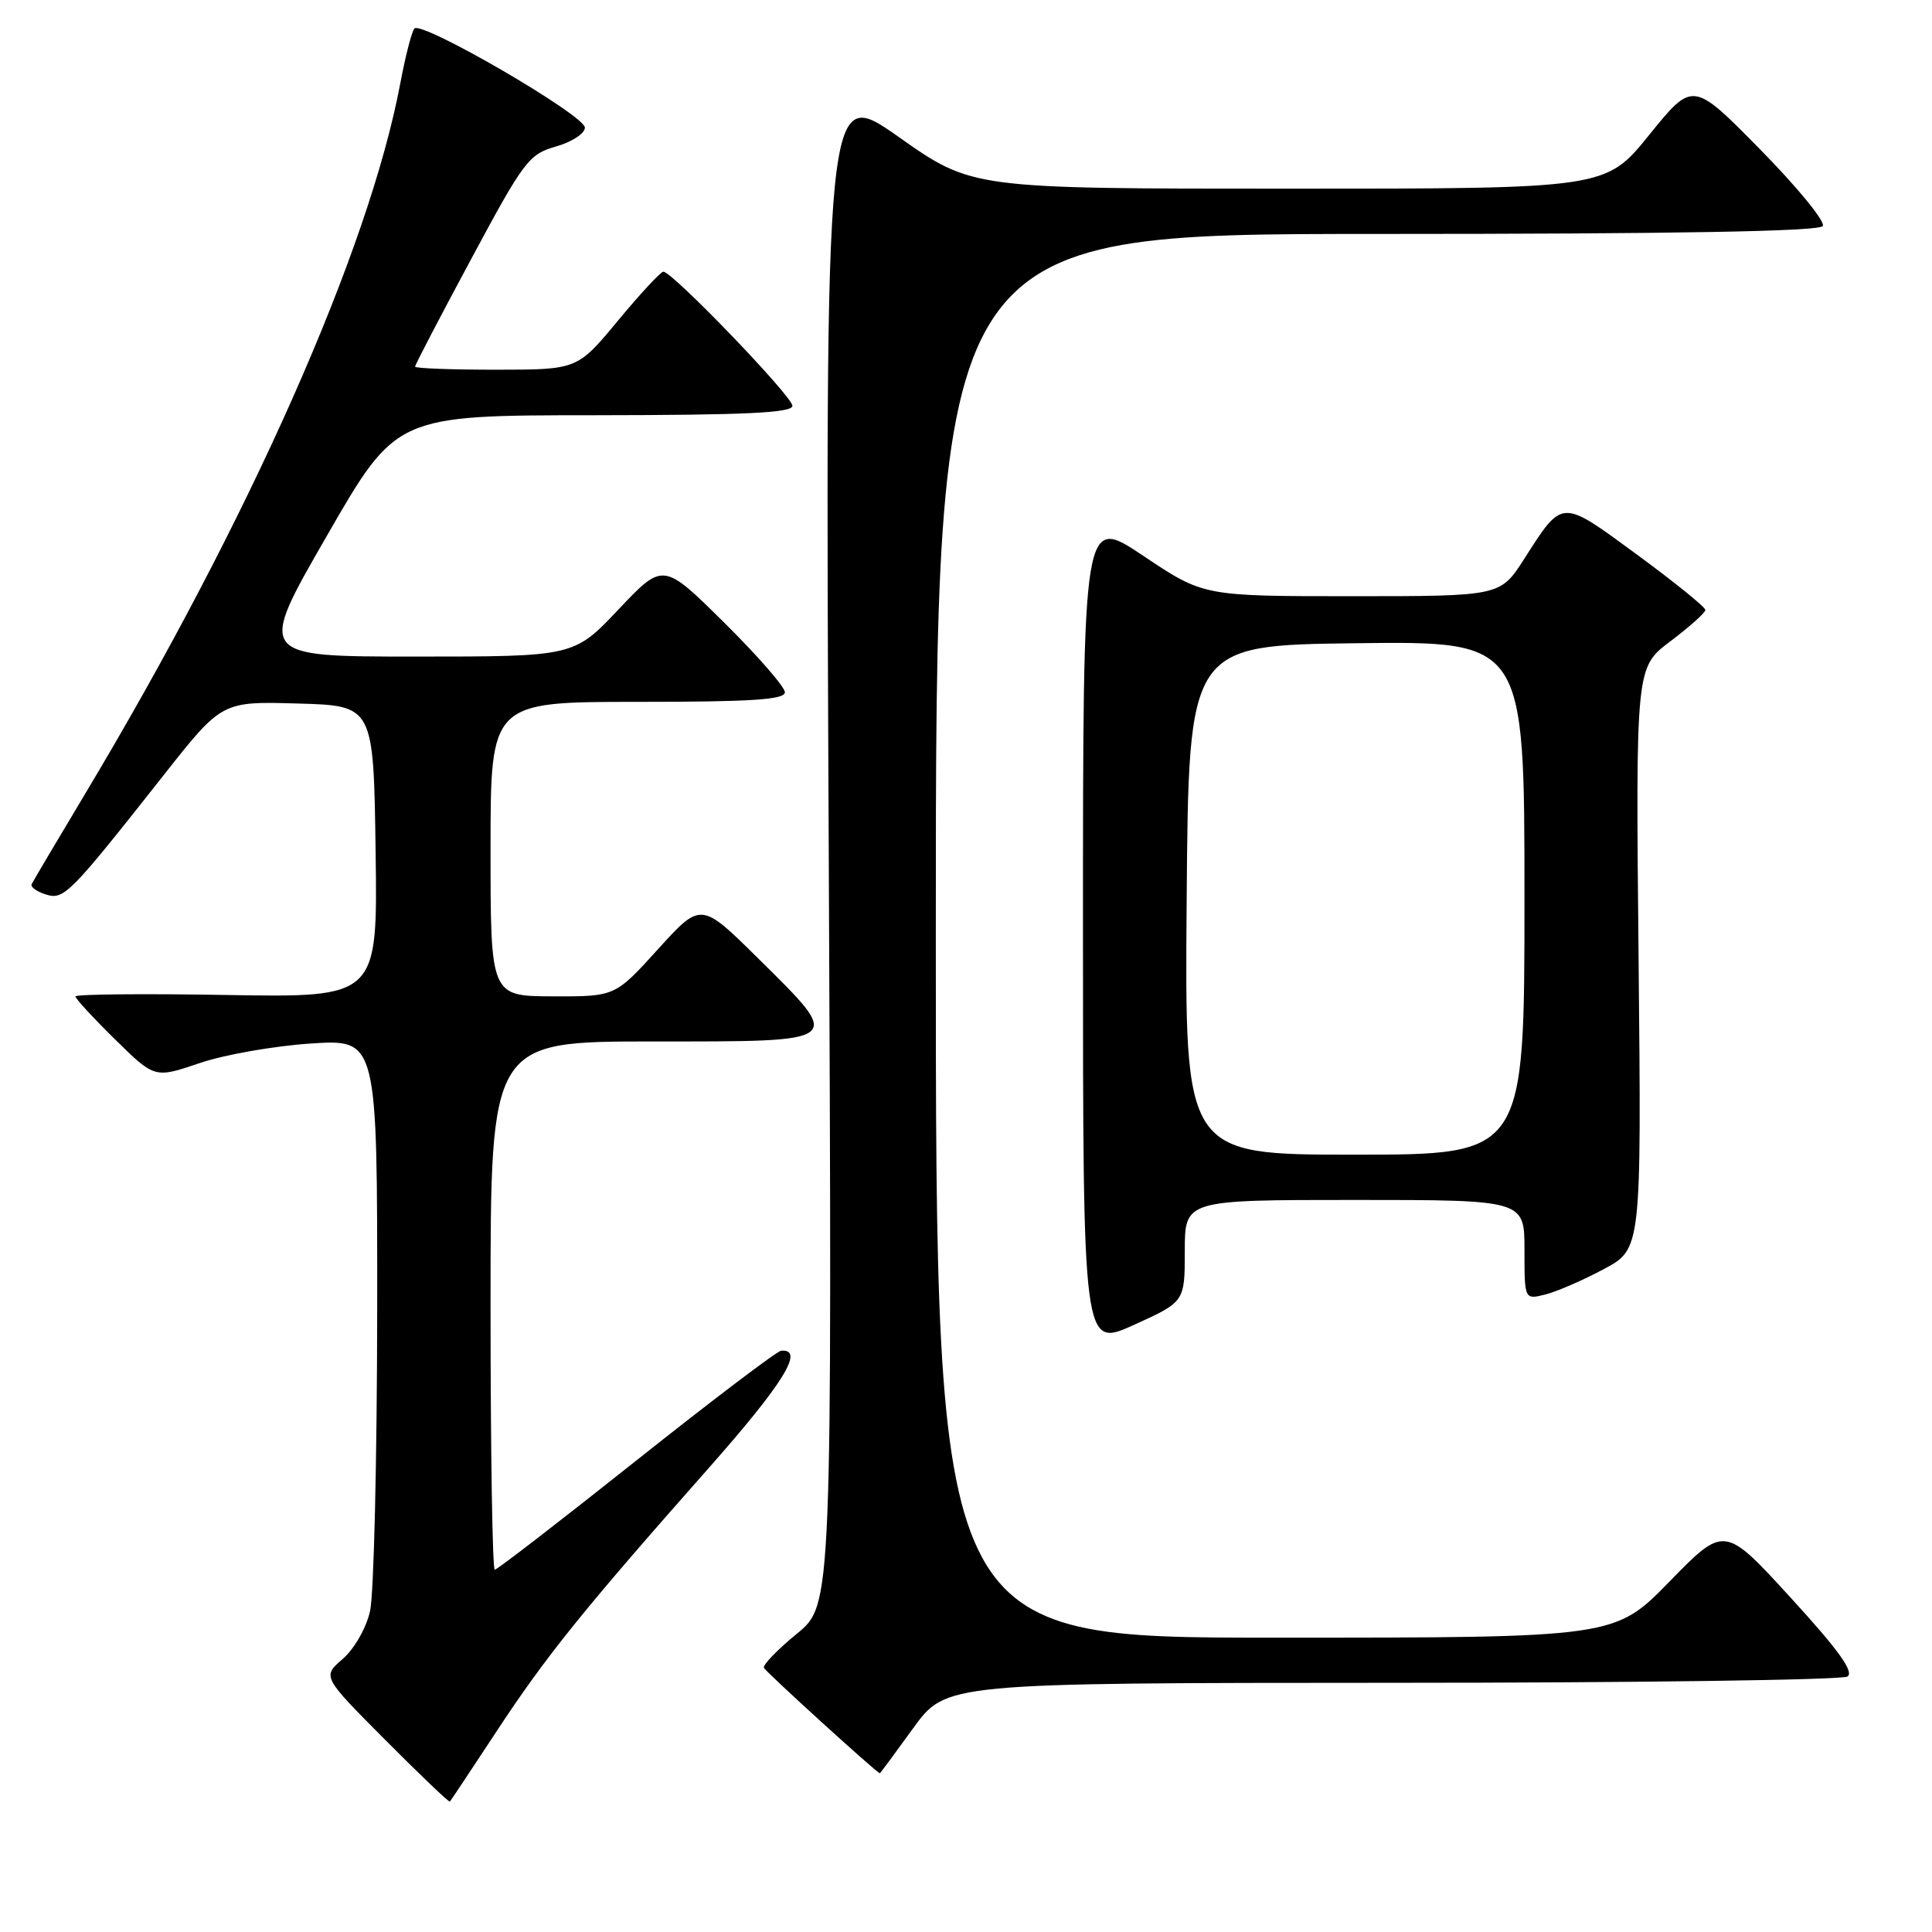 <?xml version="1.0" encoding="UTF-8" standalone="no"?>
<!DOCTYPE svg PUBLIC "-//W3C//DTD SVG 1.1//EN" "http://www.w3.org/Graphics/SVG/1.1/DTD/svg11.dtd" >
<svg xmlns="http://www.w3.org/2000/svg" xmlns:xlink="http://www.w3.org/1999/xlink" version="1.1" viewBox="0 0 256 256">
 <g >
 <path fill="currentColor"
d=" M 65.74 229.50 C 72.32 219.49 77.15 213.48 93.78 194.67 C 103.85 183.28 106.68 178.70 103.50 178.98 C 102.95 179.03 94.31 185.58 84.31 193.53 C 74.30 201.49 65.86 208.00 65.56 208.00 C 65.25 208.00 65.00 192.25 65.00 173.00 C 65.00 138.00 65.00 138.00 86.50 138.00 C 112.14 138.00 111.83 138.24 100.44 126.97 C 92.88 119.50 92.88 119.50 87.19 125.77 C 81.50 132.05 81.50 132.05 73.25 132.02 C 65.00 132.00 65.00 132.00 65.00 112.50 C 65.00 93.00 65.00 93.00 84.50 93.00 C 99.62 93.00 104.00 92.71 104.00 91.73 C 104.00 91.03 100.37 86.86 95.94 82.48 C 87.87 74.50 87.87 74.50 81.96 80.75 C 76.05 87.00 76.05 87.00 55.07 87.00 C 34.09 87.00 34.09 87.00 43.30 71.02 C 52.50 55.03 52.50 55.03 78.75 55.02 C 98.84 55.00 105.00 54.71 105.00 53.77 C 105.00 52.53 89.10 36.00 87.90 36.00 C 87.55 36.00 84.84 38.92 81.88 42.49 C 76.50 48.98 76.50 48.98 65.75 48.99 C 59.84 48.99 55.00 48.81 55.00 48.58 C 55.00 48.34 58.34 41.93 62.43 34.33 C 69.43 21.28 70.07 20.44 73.68 19.41 C 75.78 18.81 77.50 17.69 77.50 16.91 C 77.50 15.28 55.86 2.70 54.91 3.78 C 54.56 4.18 53.72 7.42 53.05 11.00 C 48.90 33.12 33.01 68.93 11.23 105.27 C 7.53 111.45 4.36 116.80 4.19 117.17 C 4.03 117.53 4.86 118.14 6.04 118.51 C 8.47 119.29 9.17 118.58 21.68 102.72 C 29.40 92.93 29.40 92.93 39.45 93.22 C 49.50 93.50 49.50 93.50 49.77 112.84 C 50.04 132.18 50.04 132.18 30.02 131.84 C 19.01 131.65 10.00 131.74 10.00 132.03 C 10.00 132.33 12.36 134.89 15.25 137.73 C 20.50 142.89 20.50 142.89 26.44 140.87 C 29.71 139.75 36.35 138.59 41.19 138.27 C 50.00 137.70 50.00 137.70 49.98 173.60 C 49.96 193.35 49.54 211.30 49.03 213.50 C 48.51 215.76 46.93 218.51 45.40 219.83 C 42.70 222.16 42.70 222.16 51.05 230.55 C 55.64 235.16 59.49 238.84 59.61 238.72 C 59.73 238.60 62.48 234.45 65.74 229.50 Z  M 121.00 229.00 C 125.35 223.00 125.35 223.00 184.42 222.98 C 216.92 222.98 244.08 222.60 244.79 222.15 C 245.72 221.56 243.64 218.66 237.29 211.72 C 228.50 202.11 228.50 202.11 221.23 209.55 C 213.96 217.00 213.96 217.00 168.98 217.00 C 124.00 217.00 124.00 217.00 124.00 124.00 C 124.00 31.00 124.00 31.00 182.44 31.00 C 222.25 31.00 241.09 30.66 241.53 29.95 C 241.89 29.37 238.16 24.81 233.24 19.81 C 224.31 10.73 224.31 10.73 218.54 17.86 C 212.77 25.00 212.77 25.00 170.78 25.00 C 128.79 25.00 128.79 25.00 119.07 18.14 C 109.34 11.29 109.34 11.29 109.81 111.97 C 110.27 212.64 110.27 212.64 105.60 216.47 C 103.03 218.57 101.06 220.61 101.22 220.99 C 101.42 221.50 115.94 234.71 116.58 234.97 C 116.62 234.99 118.61 232.30 121.00 229.00 Z  M 156.99 165.75 C 157.00 159.00 157.00 159.00 179.50 159.00 C 202.00 159.00 202.00 159.00 202.00 165.61 C 202.00 172.22 202.00 172.22 204.75 171.53 C 206.26 171.16 209.75 169.64 212.50 168.17 C 217.50 165.50 217.50 165.50 217.12 126.97 C 216.74 88.43 216.74 88.43 221.34 84.97 C 223.87 83.06 225.95 81.20 225.97 80.83 C 225.99 80.46 221.92 77.17 216.94 73.51 C 206.76 66.04 207.12 66.02 201.95 74.08 C 198.79 79.00 198.79 79.00 179.14 79.00 C 159.48 79.00 159.48 79.00 151.49 73.65 C 143.50 68.30 143.50 68.30 143.50 123.46 C 143.50 178.61 143.50 178.61 150.24 175.56 C 156.99 172.50 156.99 172.50 156.99 165.75 Z  M 157.24 119.25 C 157.50 85.50 157.50 85.50 179.75 85.23 C 202.00 84.96 202.00 84.96 202.00 118.98 C 202.00 153.00 202.00 153.00 179.49 153.00 C 156.97 153.00 156.97 153.00 157.24 119.25 Z "/>
</g>
</svg>